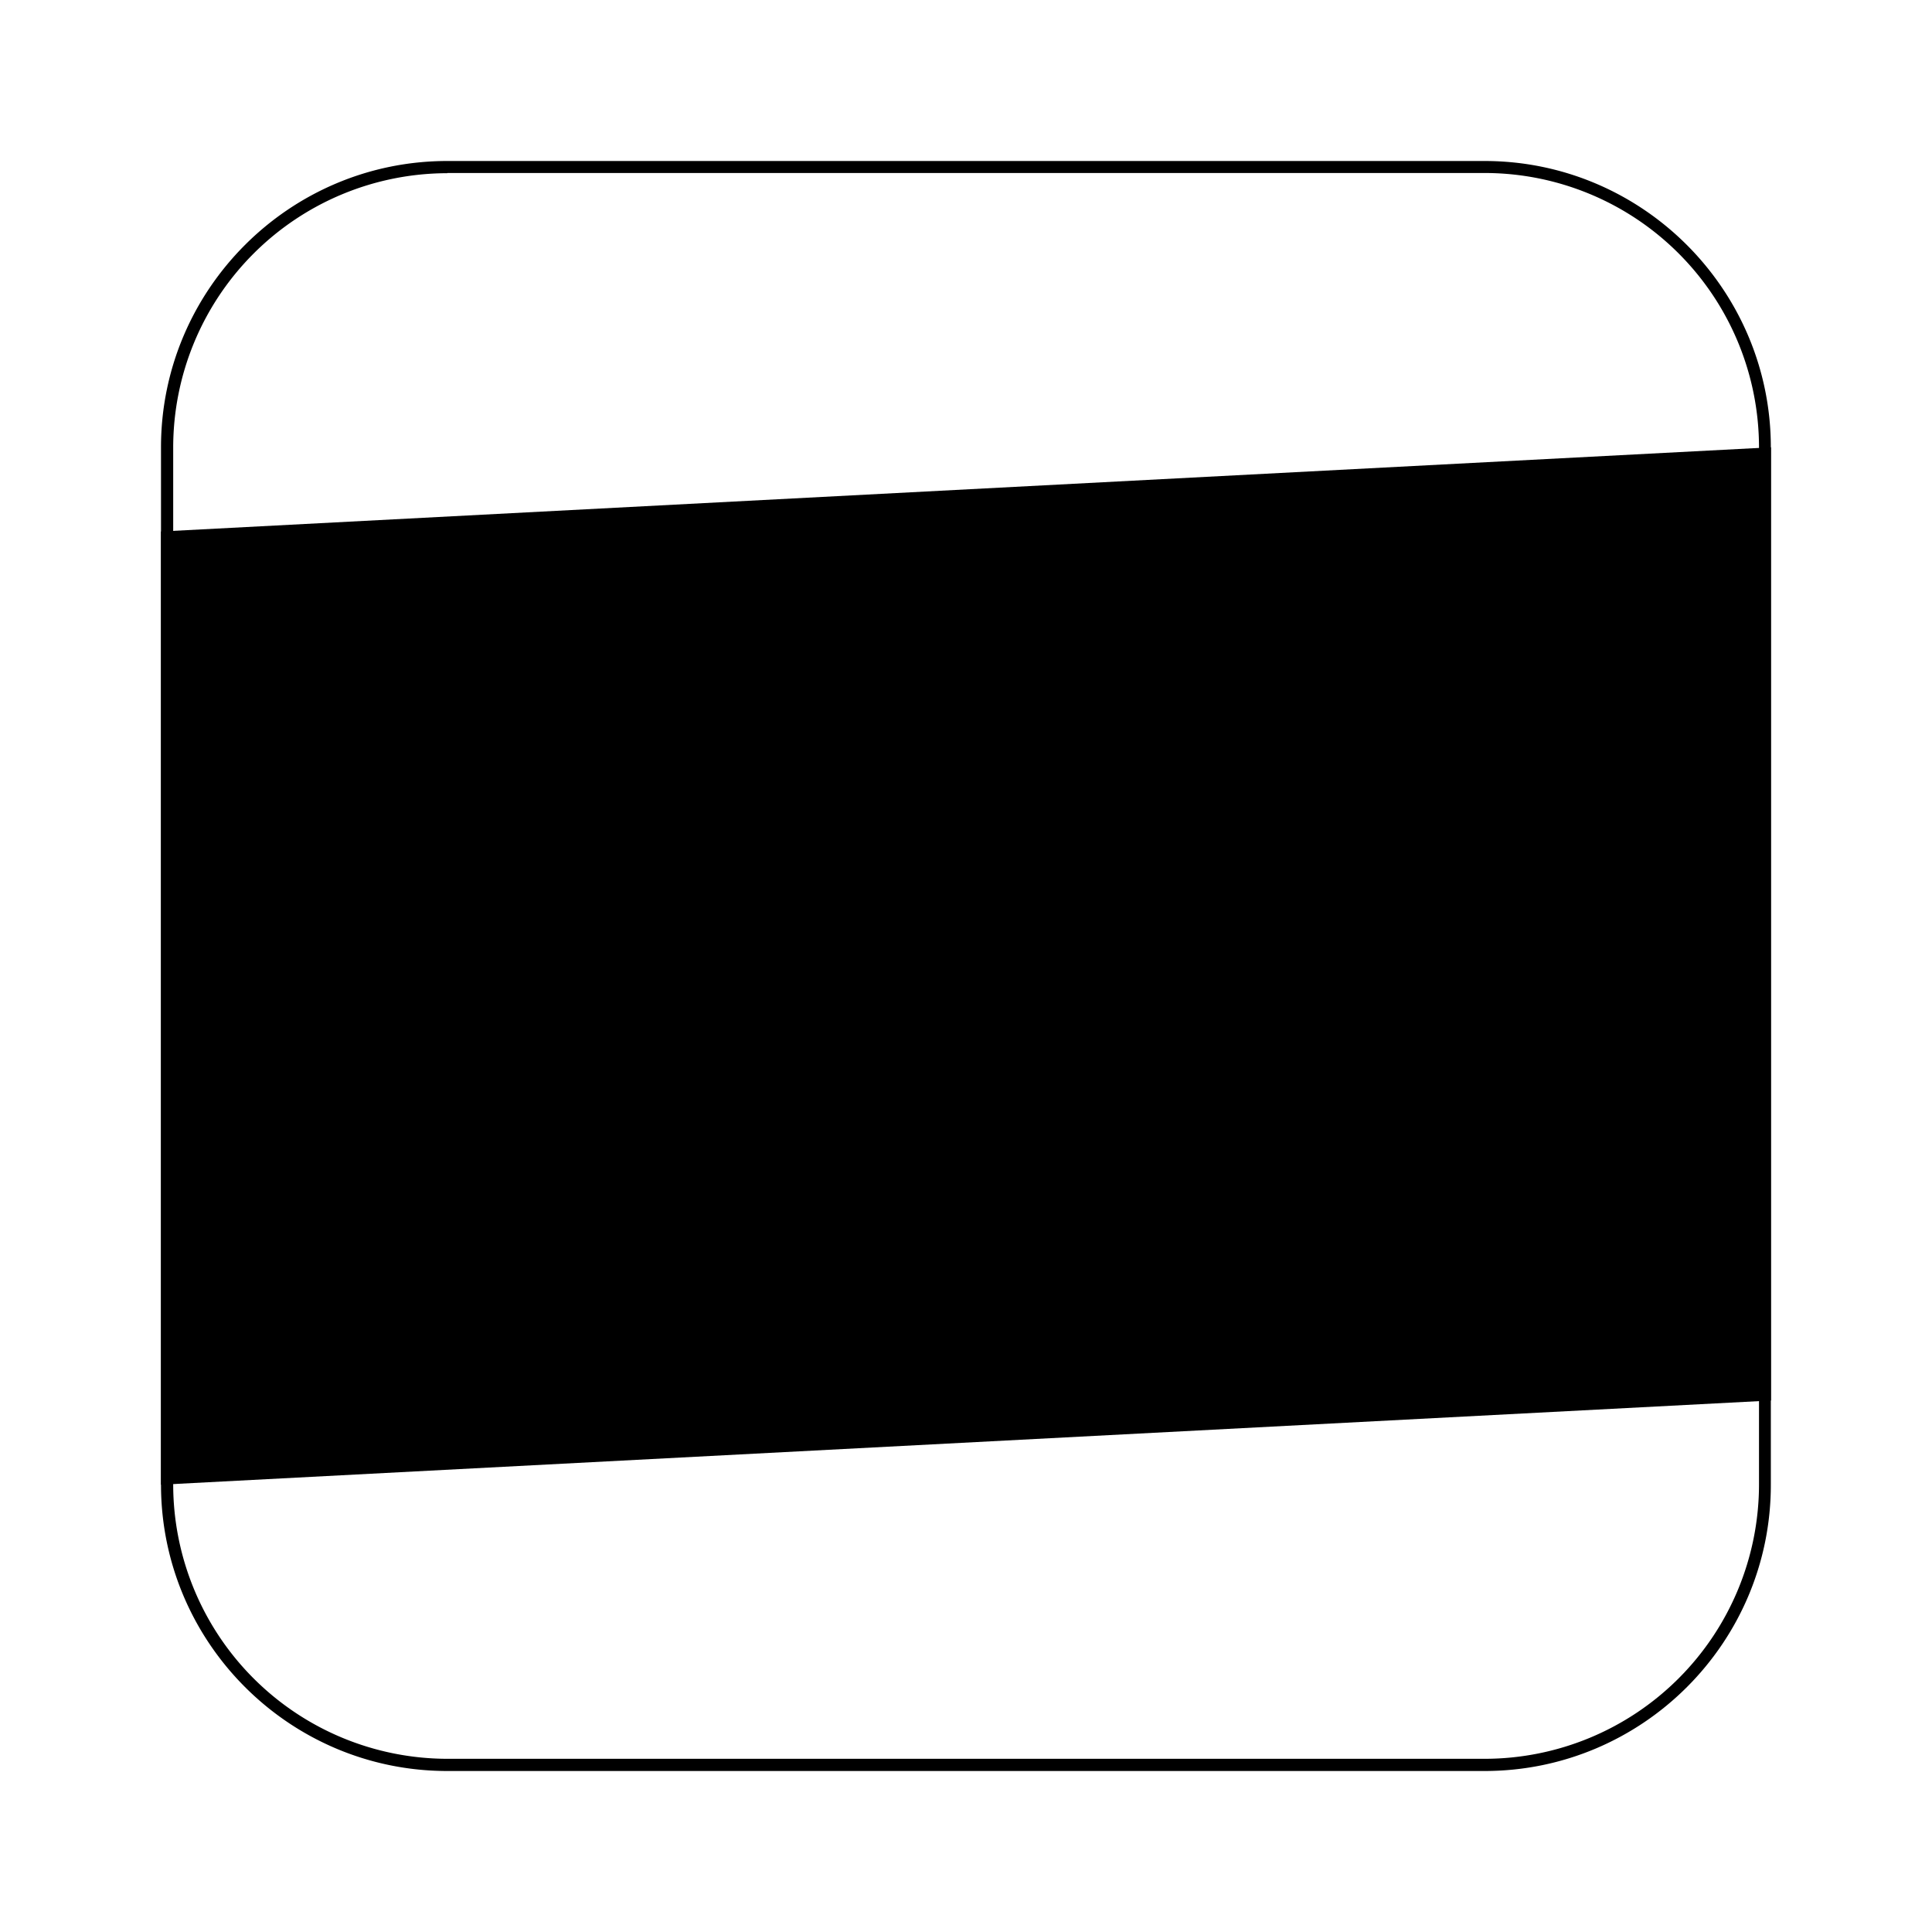 <svg xmlns="http://www.w3.org/2000/svg" xmlns:xlink="http://www.w3.org/1999/xlink" aria-hidden="true" role="img" class="iconify iconify--icon-park-outline" width="1em" height="1em" preserveAspectRatio="xMidYMid meet" viewBox="0 0 48 48"><g fill="currentColor"><path d="M36.883 44h-25.77C7.192 44 4 40.808 4 36.883v-25.77C4 7.192 7.192 4 11.113 4h25.77c3.92 0 7.113 3.192 7.113 7.113v25.77C44 40.808 40.808 44 36.883 44ZM11.113 4.303a6.819 6.819 0 0 0-6.81 6.81v25.77a6.82 6.82 0 0 0 6.814 6.814h25.77a6.82 6.82 0 0 0 6.815-6.814v-25.77a6.82 6.82 0 0 0-6.815-6.815H11.113v.005Z"></path><path d="M44 34.795L4 36.887V13.205l40-2.092v23.682Z"></path><path d="m19.17 15.92l-2.458.128c-.064 4.892-.132 7.645-1.014 9.618c-.895 2-2.805 3.657-6.61 6.955c-.158.137-.32.277-.49.422l3.873-.204c6.312-5.566 6.564-6.776 6.7-16.92Z"></path><path d="M14.902 19.887v-2.42l-5.472-.495v2.417l5.472.498ZM9.43 21.064v2.42l5.472.499v-2.42l-5.472-.5Zm14.016 6.316l-15.444.805V26.02l15.444-.81v2.17Zm16.536-.866l-15.449.81v-2.17l15.449-.809v2.17Zm-.857-8.928l-11.242.588v-2.169l11.242-.588v2.17ZM21.06 28.59l-2.97.153l2.386 3.682l2.97-.153l-2.386-3.682Zm16.553-.866l-2.966.154l2.386 3.682l2.966-.154l-2.386-3.682Zm-7.715.401l-2.97.158l-2.387 3.929l2.97-.154l2.387-3.933Z"></path><path d="m33.501 31.743l-2.519.132v-8.293l2.52-.128v8.29Zm3.357-16.207v1.522c-1.432 1.227-4.326 3.311-12.325 5.071v2.314c9.717-2.088 13.032-5.029 14.588-6.503v-2.523l-2.263.12Z"></path><path d="M27.362 17.394c-.106-.072-.209-.144-.307-.208l-2.092 1.367s.933.678 1.035.746c1.71 1.177 4.833 3.324 13.983 4.339v-2.314c-8.31-.964-11.085-2.877-12.619-3.93Z"></path><path d="m24.963 18.553l2.118 1.275l2.544-3.912l-2.327-.964l-2.335 3.601Z"></path></g></svg>